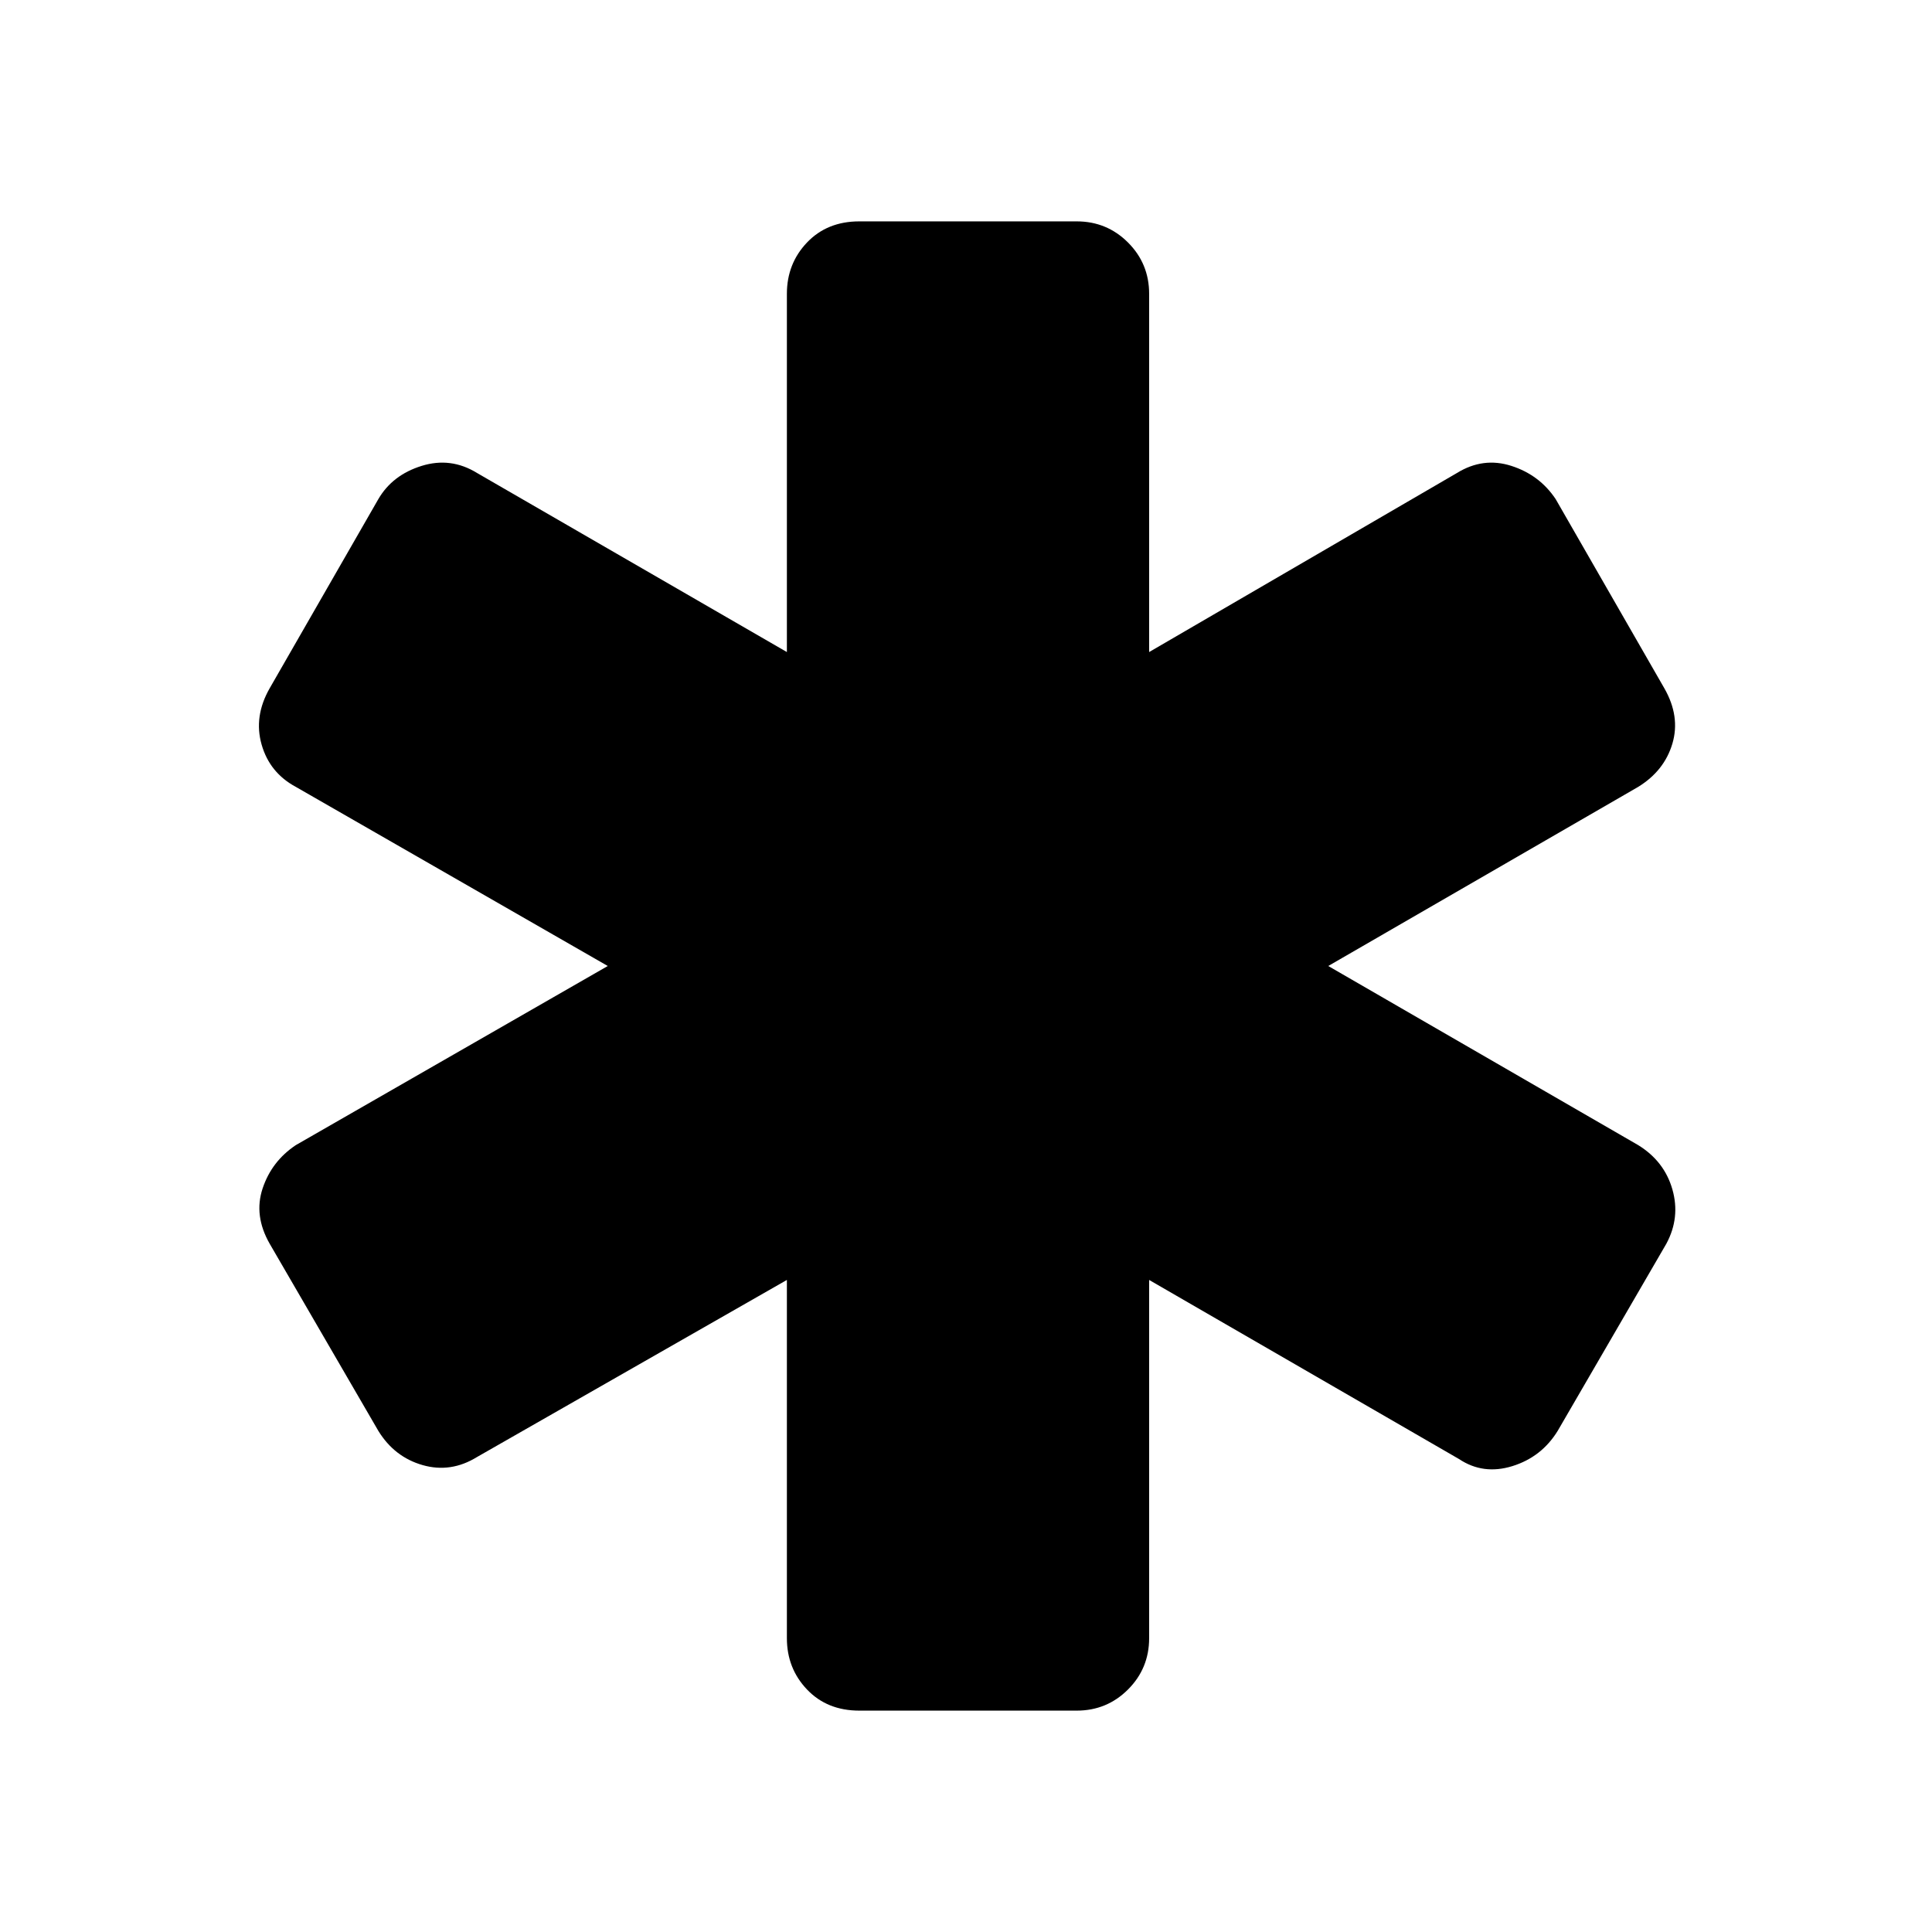 <svg xmlns="http://www.w3.org/2000/svg" height="48" width="48"><path d="M21.35 42.5Q20.55 42.5 20.05 41.975Q19.55 41.45 19.55 40.7V31.8L11.85 36.2Q11.2 36.6 10.5 36.4Q9.8 36.2 9.4 35.55L6.7 30.9Q6.3 30.2 6.525 29.525Q6.75 28.85 7.35 28.45L15.1 24L7.35 19.55Q6.7 19.2 6.5 18.5Q6.3 17.8 6.7 17.1L9.4 12.4Q9.75 11.8 10.475 11.575Q11.2 11.35 11.85 11.75L19.55 16.2V7.3Q19.55 6.55 20.05 6.025Q20.55 5.5 21.35 5.5H26.75Q27.5 5.5 28.025 6.025Q28.55 6.55 28.55 7.3V16.2L36.2 11.75Q36.85 11.35 37.55 11.575Q38.25 11.8 38.65 12.4L41.35 17.1Q41.75 17.8 41.55 18.475Q41.35 19.15 40.7 19.55L33 24L40.7 28.45Q41.35 28.85 41.55 29.55Q41.75 30.25 41.4 30.9L38.7 35.55Q38.3 36.2 37.575 36.425Q36.85 36.65 36.25 36.25L28.55 31.8V40.7Q28.55 41.45 28.025 41.975Q27.5 42.5 26.75 42.5Z"/></svg>